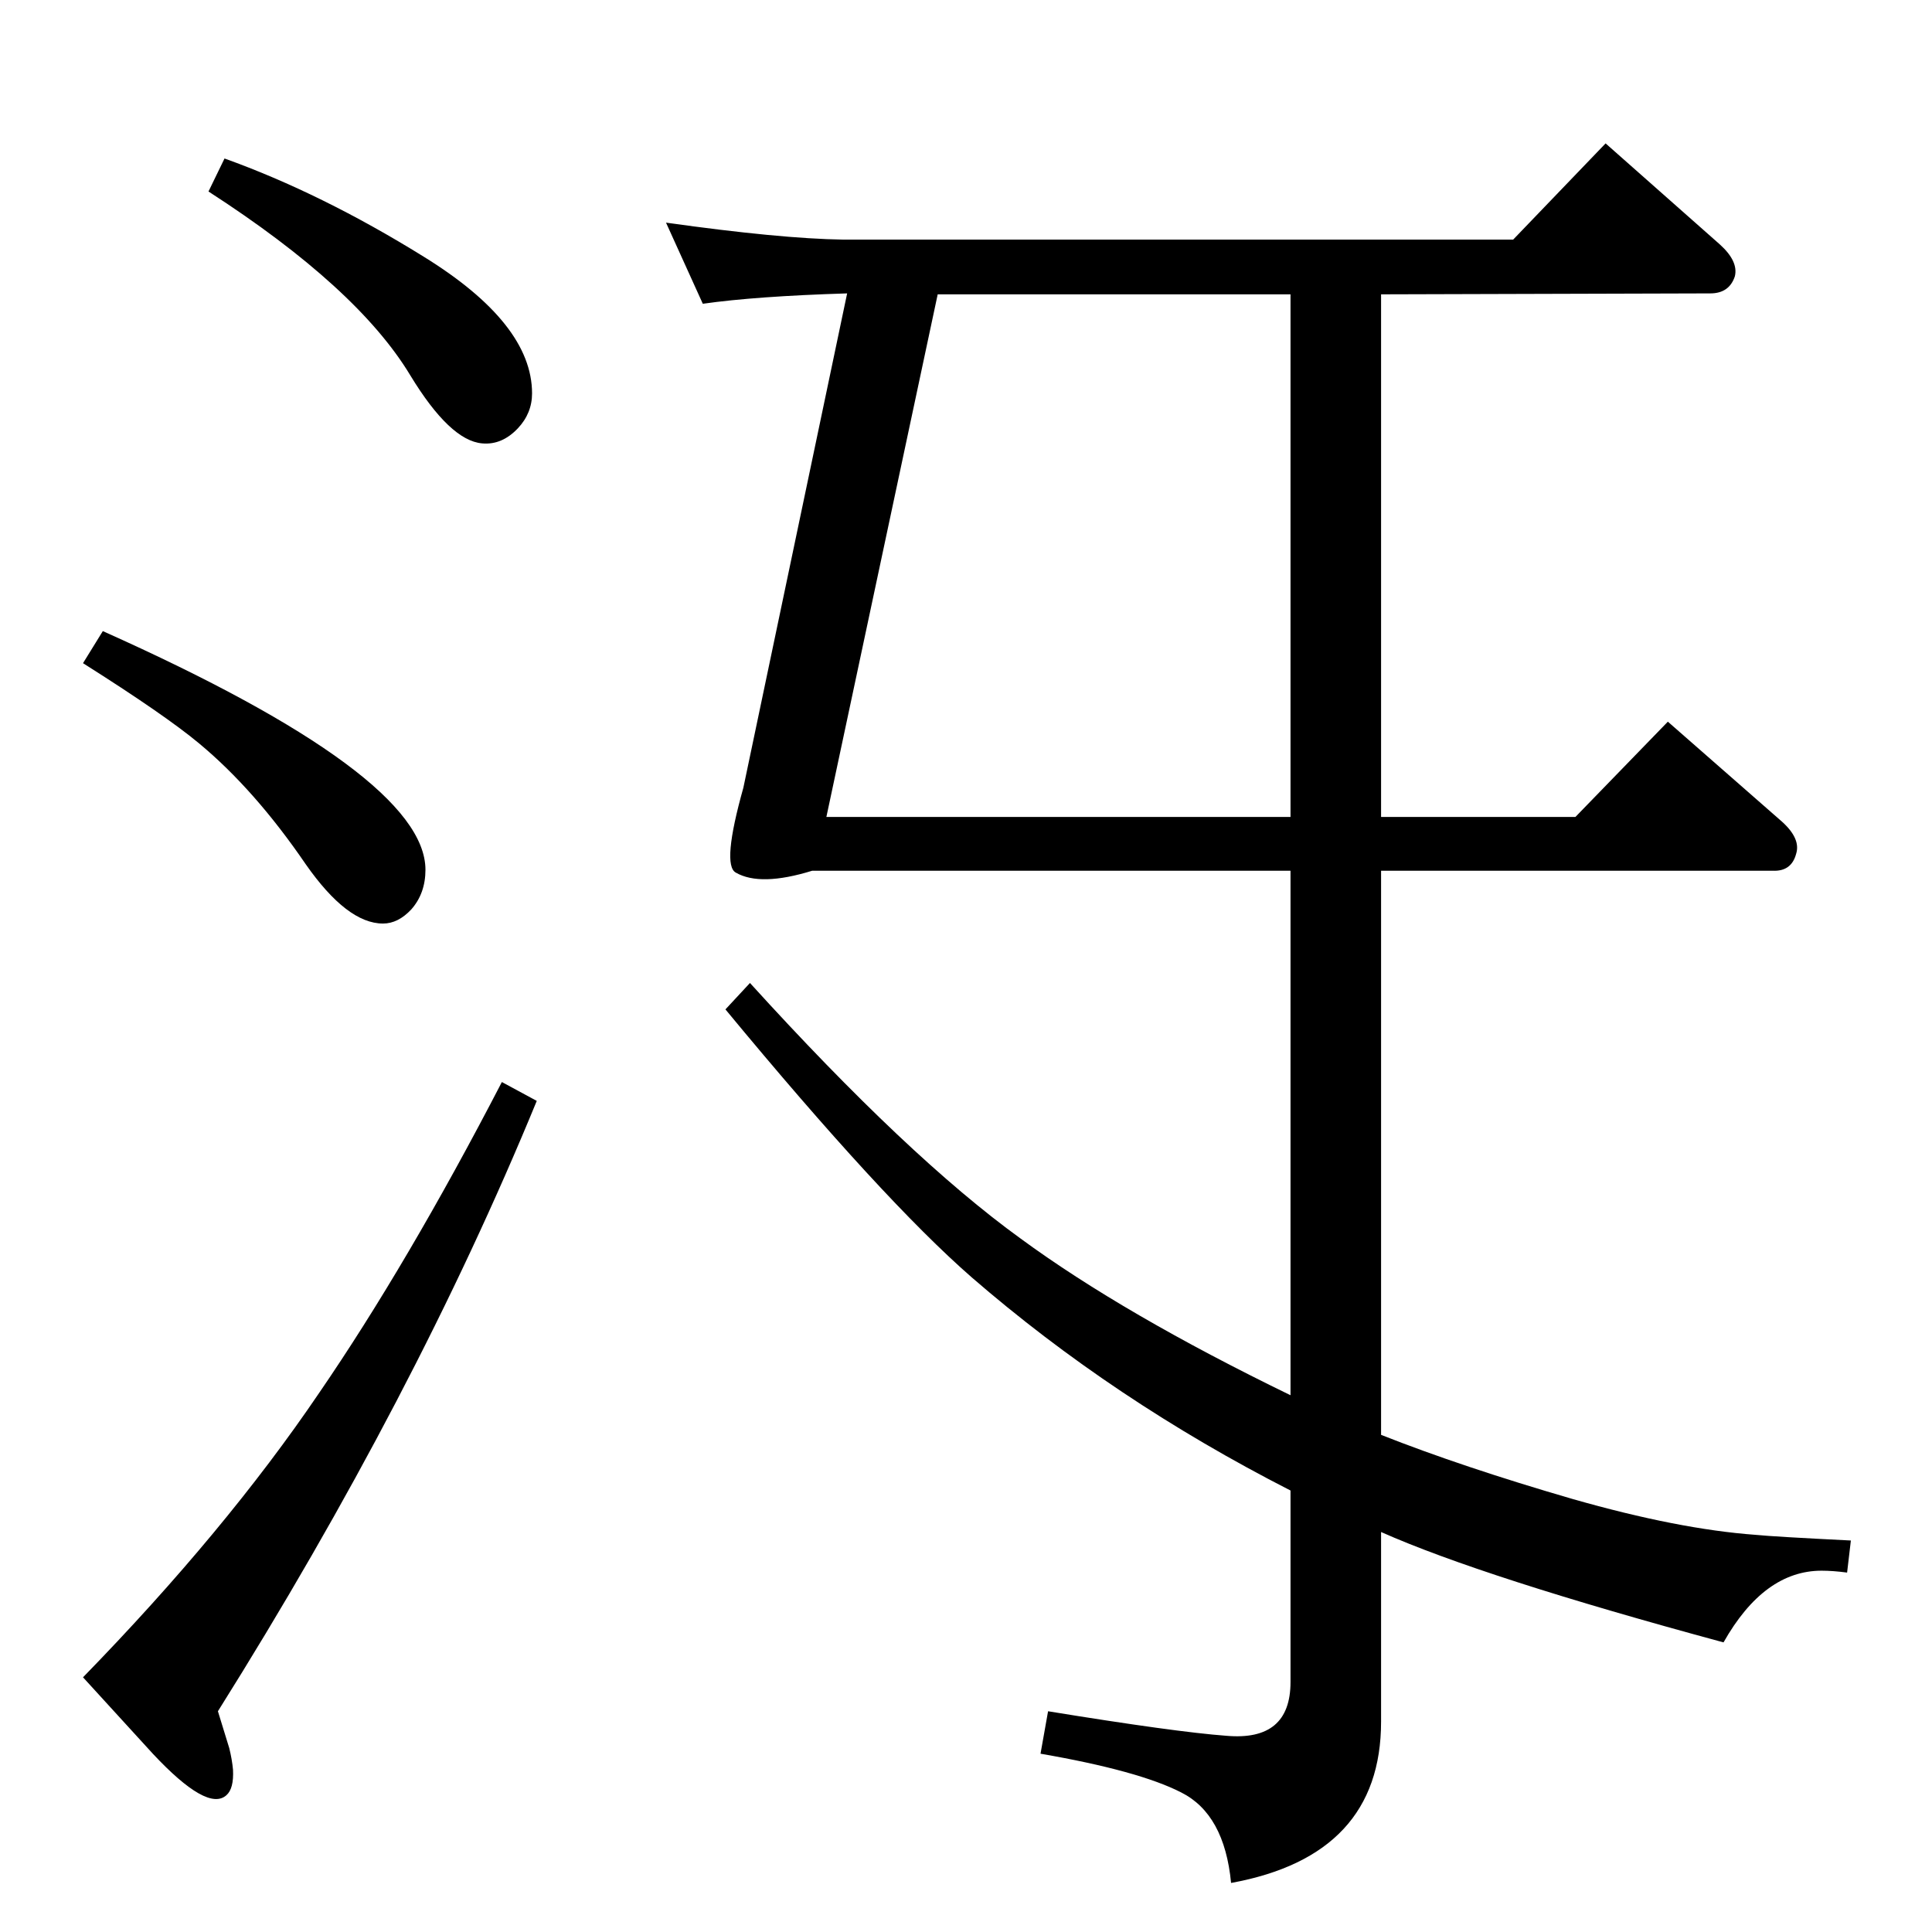 <?xml version="1.0" standalone="no"?>
<!DOCTYPE svg PUBLIC "-//W3C//DTD SVG 1.1//EN" "http://www.w3.org/Graphics/SVG/1.1/DTD/svg11.dtd" >
<svg xmlns="http://www.w3.org/2000/svg" xmlns:xlink="http://www.w3.org/1999/xlink" version="1.1" viewBox="0 0 2048 2048">
  <g transform="matrix(1 0 0 -1 0 2048)">
   <path fill="currentColor"
d="M1464 527q86 -34 203 -68q112 -32 194 -38q20 -2 101 -6l-4 -34q-15 2 -27 2q-61 0 -104 -76q-255 69 -363 117v-201q0 -142 -159 -171q-7 73 -53 96q-45 23 -149 41l8 45q135 -22 189 -26q68 -6 68 57v203q-188 96 -338 226q-94 82 -261 284l26 28q168 -185 287 -271
q109 -80 286 -166v556h-507q-55 -17 -81 -2q-15 8 8 90l110 524q-97 -3 -153 -11l-39 86q121 -17 188 -18h710l98 102l121 -107q20 -18 16 -34q-6 -18 -26 -18l-349 -1v-554h206l98 101l121 -106q20 -18 15 -34q-5 -19 -25 -18h-415v-598zM1368 1736h-374l-118 -554h492v554
zM532 901l37 -20q-129 -314 -338 -647l12 -39q3 -12 4 -23q1 -20 -7 -27q-20 -18 -78 44l-74 81q151 155 250 301q94 137 194 330zM109 1379q342 -153 342 -253q0 -25 -15 -42q-14 -15 -30 -15q-38 0 -82 63q-54 79 -113 128q-36 30 -123 85zM238 1880q103 -37 211 -104
q115 -71 115 -145q0 -21 -15 -37q-17 -18 -38 -16q-34 3 -76 72q-56 93 -214 195z" />
  </g>

</svg>
